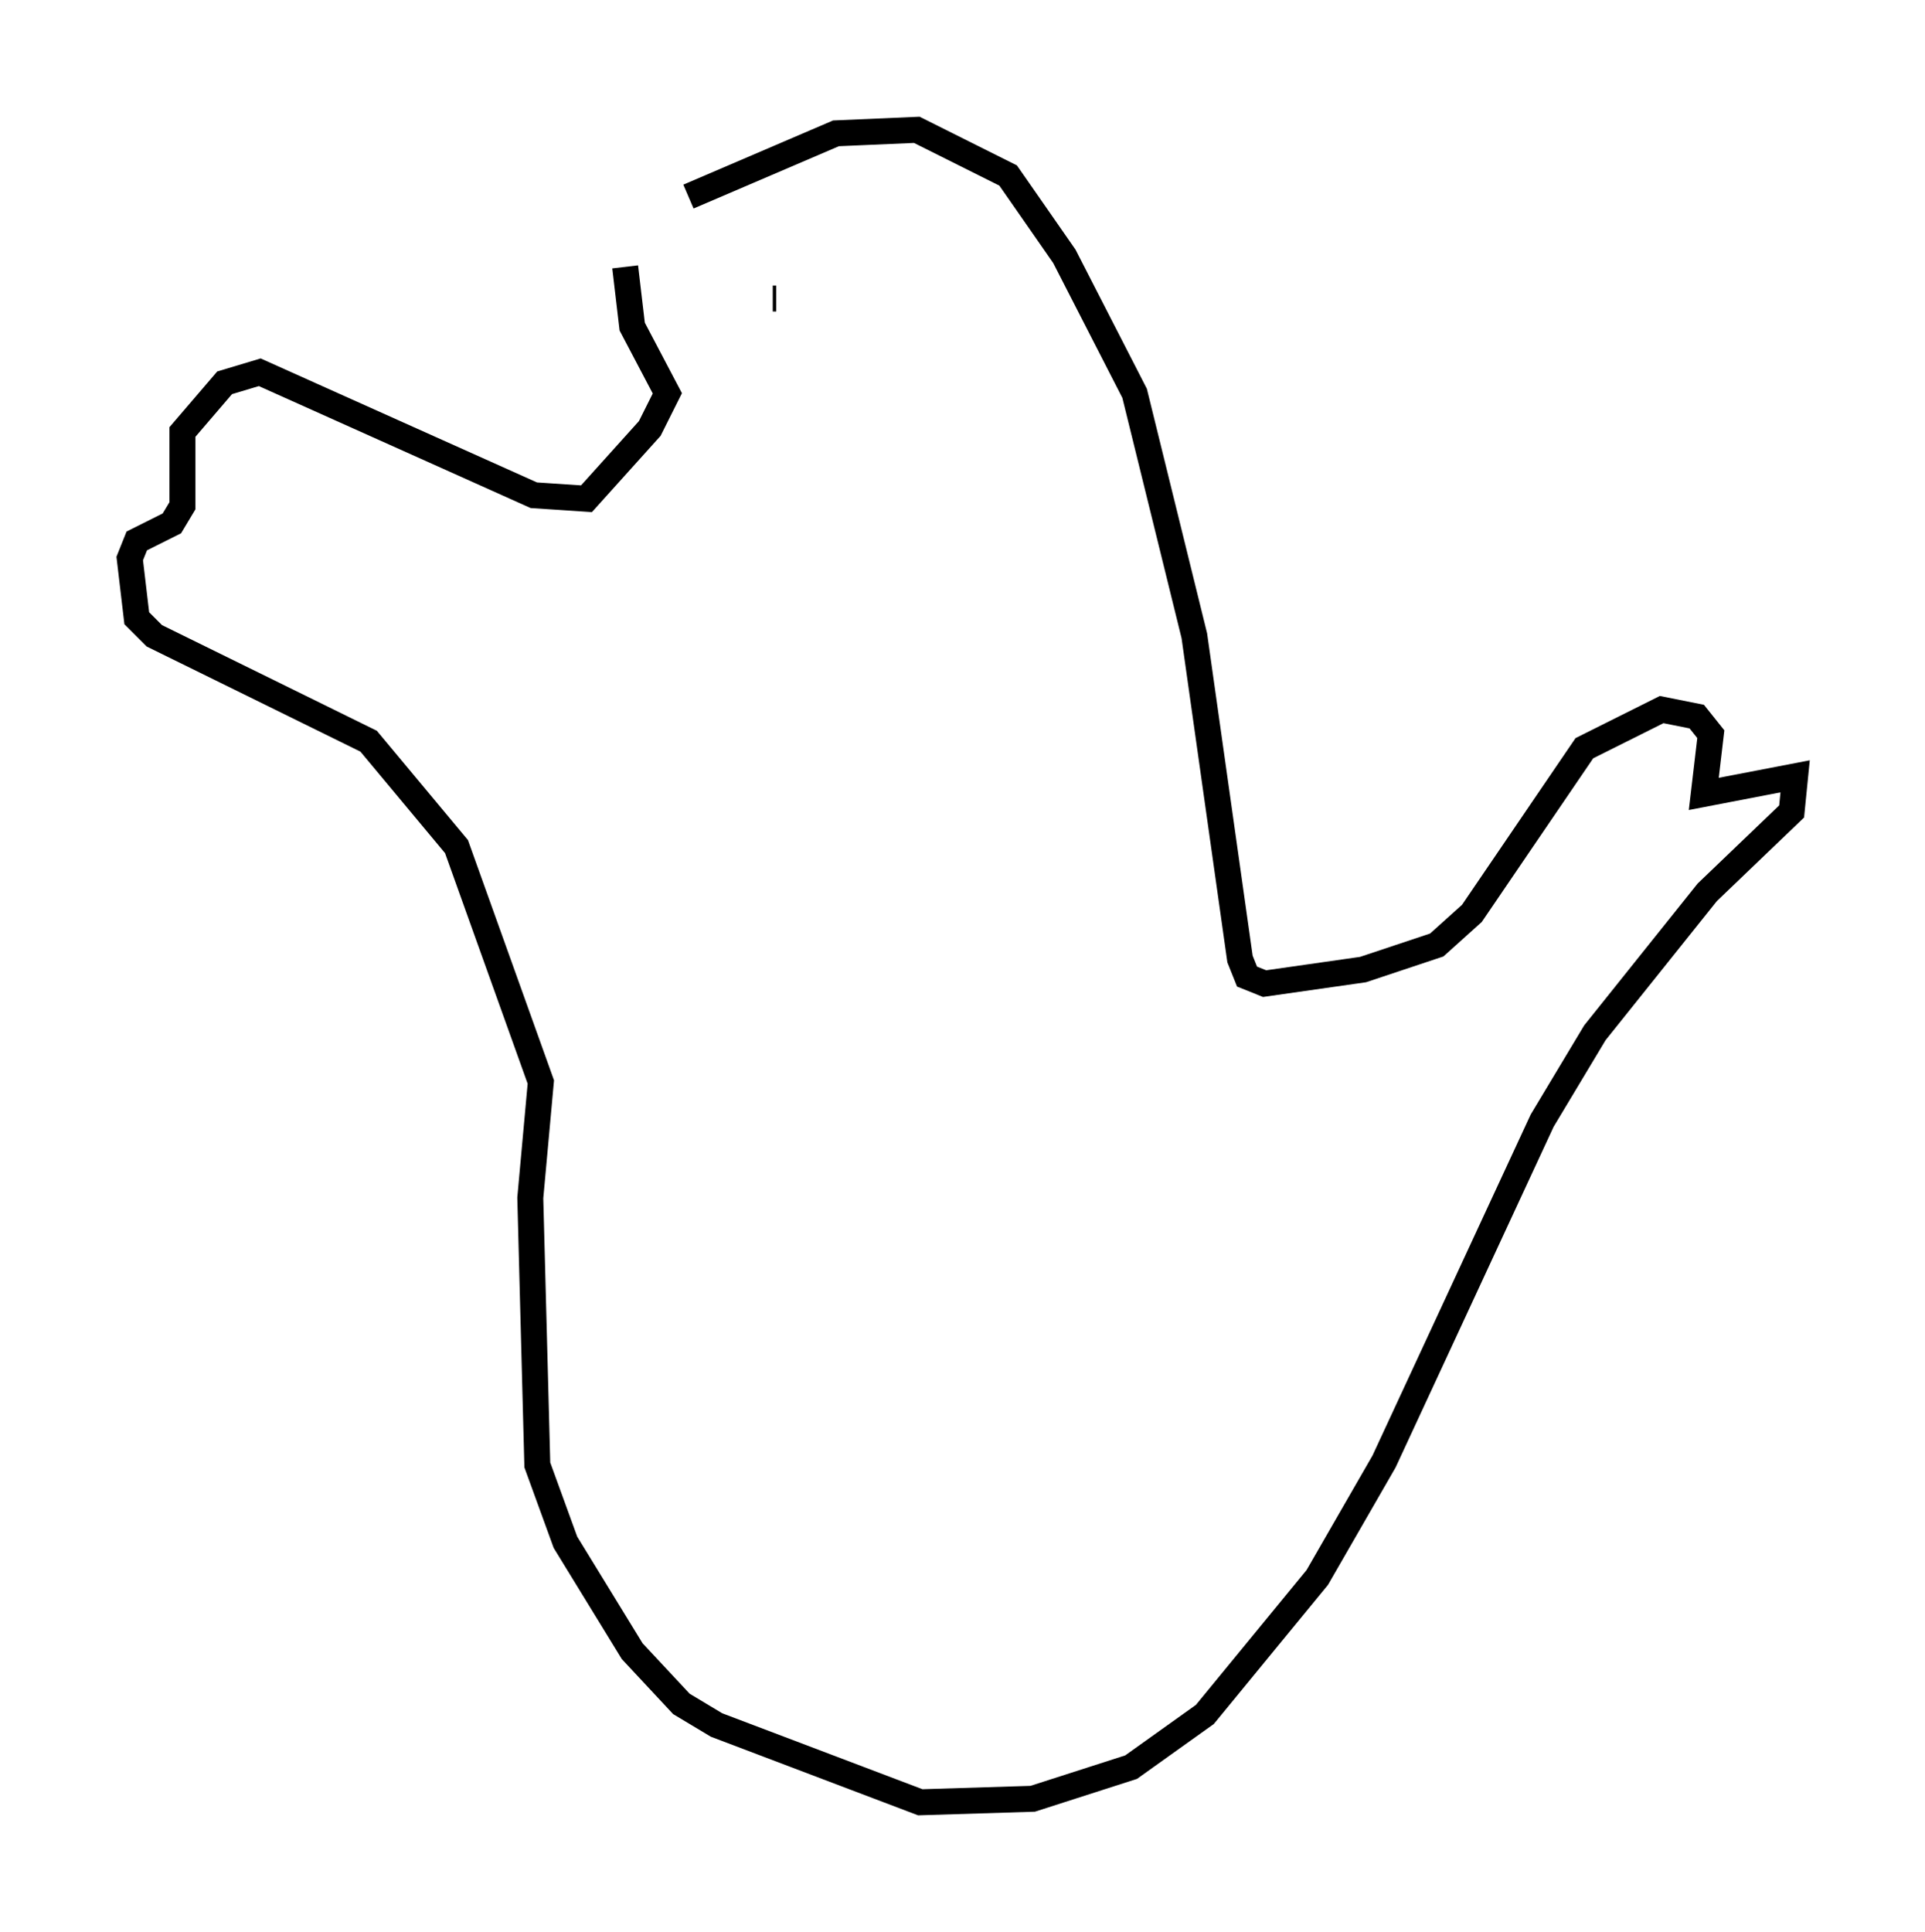 <?xml version="1.0" encoding="utf-8" ?>
<svg baseProfile="full" height="74.411" version="1.1" width="74.14" xmlns="http://www.w3.org/2000/svg" xmlns:ev="http://www.w3.org/2001/xml-events" xmlns:xlink="http://www.w3.org/1999/xlink"><defs /><rect fill="white" height="74.411" width="74.14" x="0" y="0" /><path d="M22.05, 11.225 m4.465, -3.654 l5.683, -2.436 3.112, -0.135 l3.518, 1.759 2.165, 3.112 l2.706, 5.277 2.3, 9.337 l1.759, 12.449 0.271, 0.677 l0.677, 0.271 3.789, -0.541 l2.842, -0.947 1.353, -1.218 l4.33, -6.36 2.977, -1.488 l1.353, 0.271 0.541, 0.677 l-0.271, 2.3 3.518, -0.677 l-0.135, 1.353 -3.248, 3.112 l-4.33, 5.413 -2.03, 3.383 l-6.089, 13.126 -2.571, 4.465 l-4.33, 5.277 -2.842, 2.03 l-3.789, 1.218 -4.33, 0.135 l-7.848, -2.977 -1.353, -0.812 l-1.894, -2.03 -2.571, -4.195 l-1.083, -2.977 -0.271, -10.284 l0.406, -4.465 -3.248, -9.066 l-3.383, -4.059 -8.254, -4.059 l-0.677, -0.677 -0.271, -2.3 l0.271, -0.677 1.353, -0.677 l0.406, -0.677 0.0, -2.842 l1.624, -1.894 1.353, -0.406 l10.555, 4.736 2.03, 0.135 l2.436, -2.706 0.677, -1.353 l-1.353, -2.571 -0.271, -2.3 m5.819, 1.218 l-0.135, 0.0 m7.713, 1.488 " fill="none" stroke="black" stroke-width="1" /></svg>